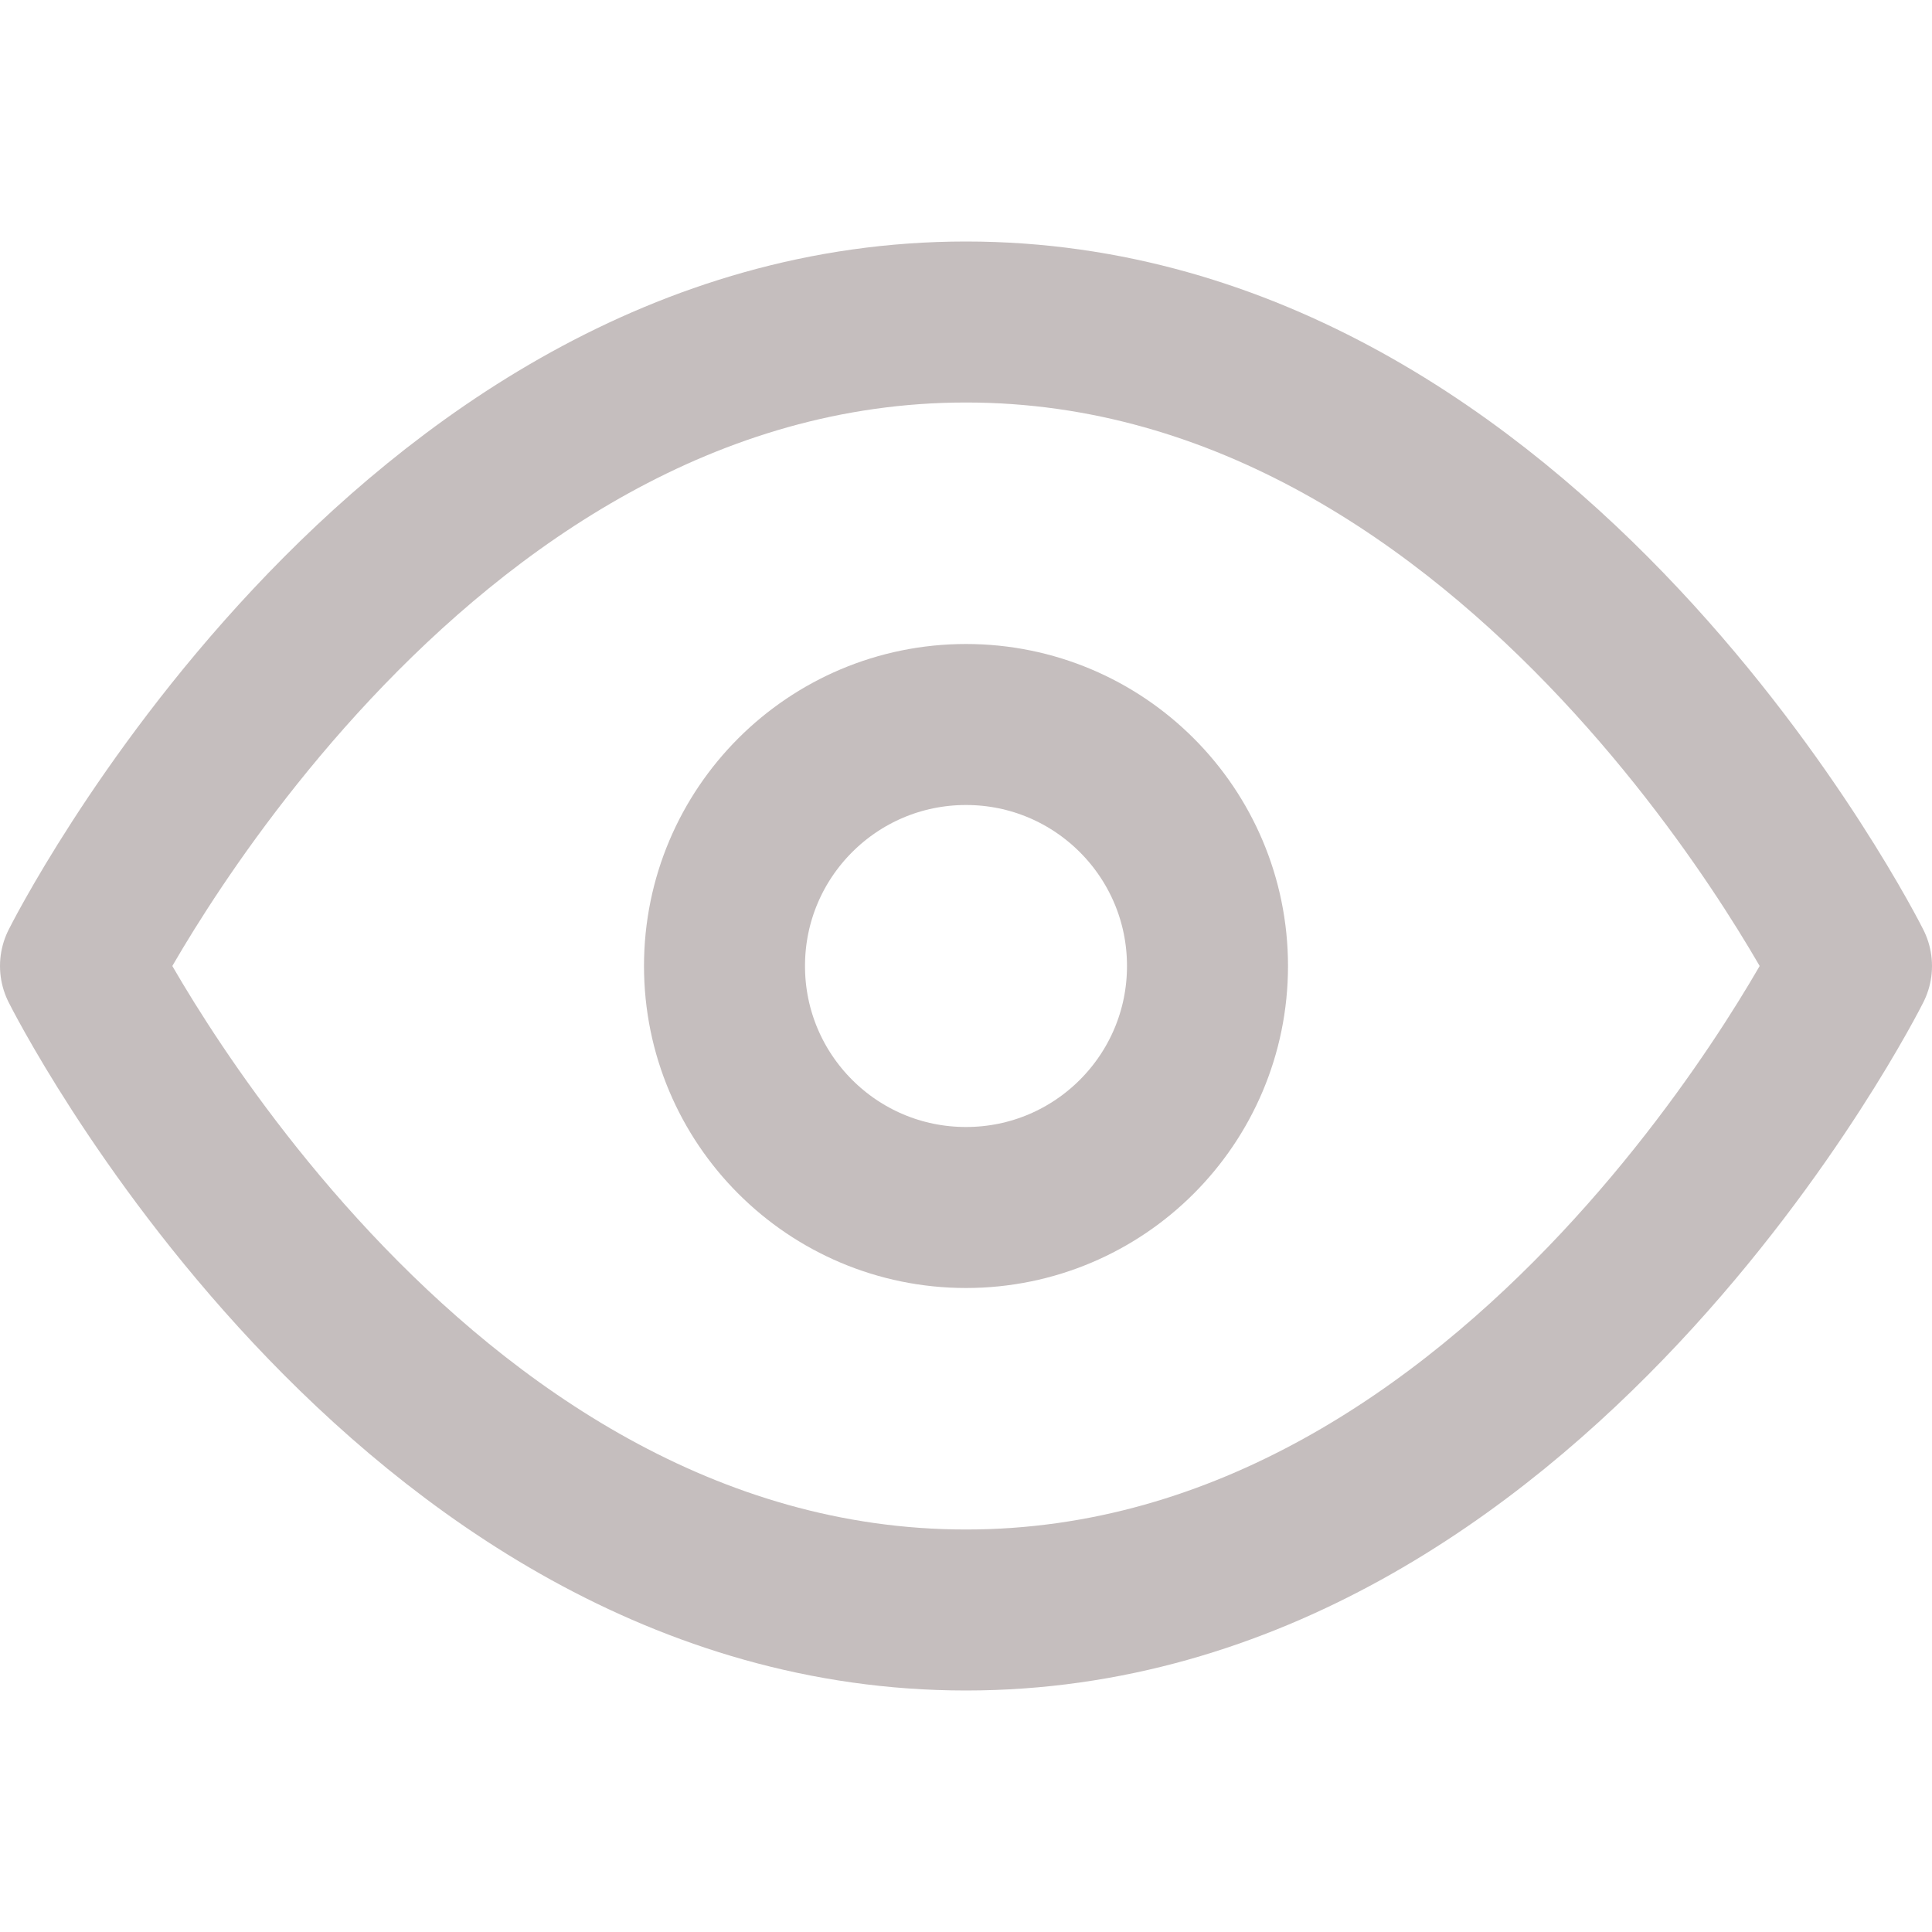 <svg width="24" height="24" viewBox="0 0 24 24" fill="none" xmlns="http://www.w3.org/2000/svg">
										<path d="M1 12C1 12 5 4 12 4C19 4 23 12 23 12C23 12 19 20 12 20C5 20 1 12 1 12Z" stroke="#C5BEBE" stroke-width="2" stroke-linecap="round" stroke-linejoin="round"/>
										<path d="M12 15C13.657 15 15 13.657 15 12C15 10.343 13.657 9 12 9C10.343 9 9 10.343 9 12C9 13.657 10.343 15 12 15Z" stroke="#C5BEBE" stroke-width="2" stroke-linecap="round" stroke-linejoin="round"/>
										</svg>